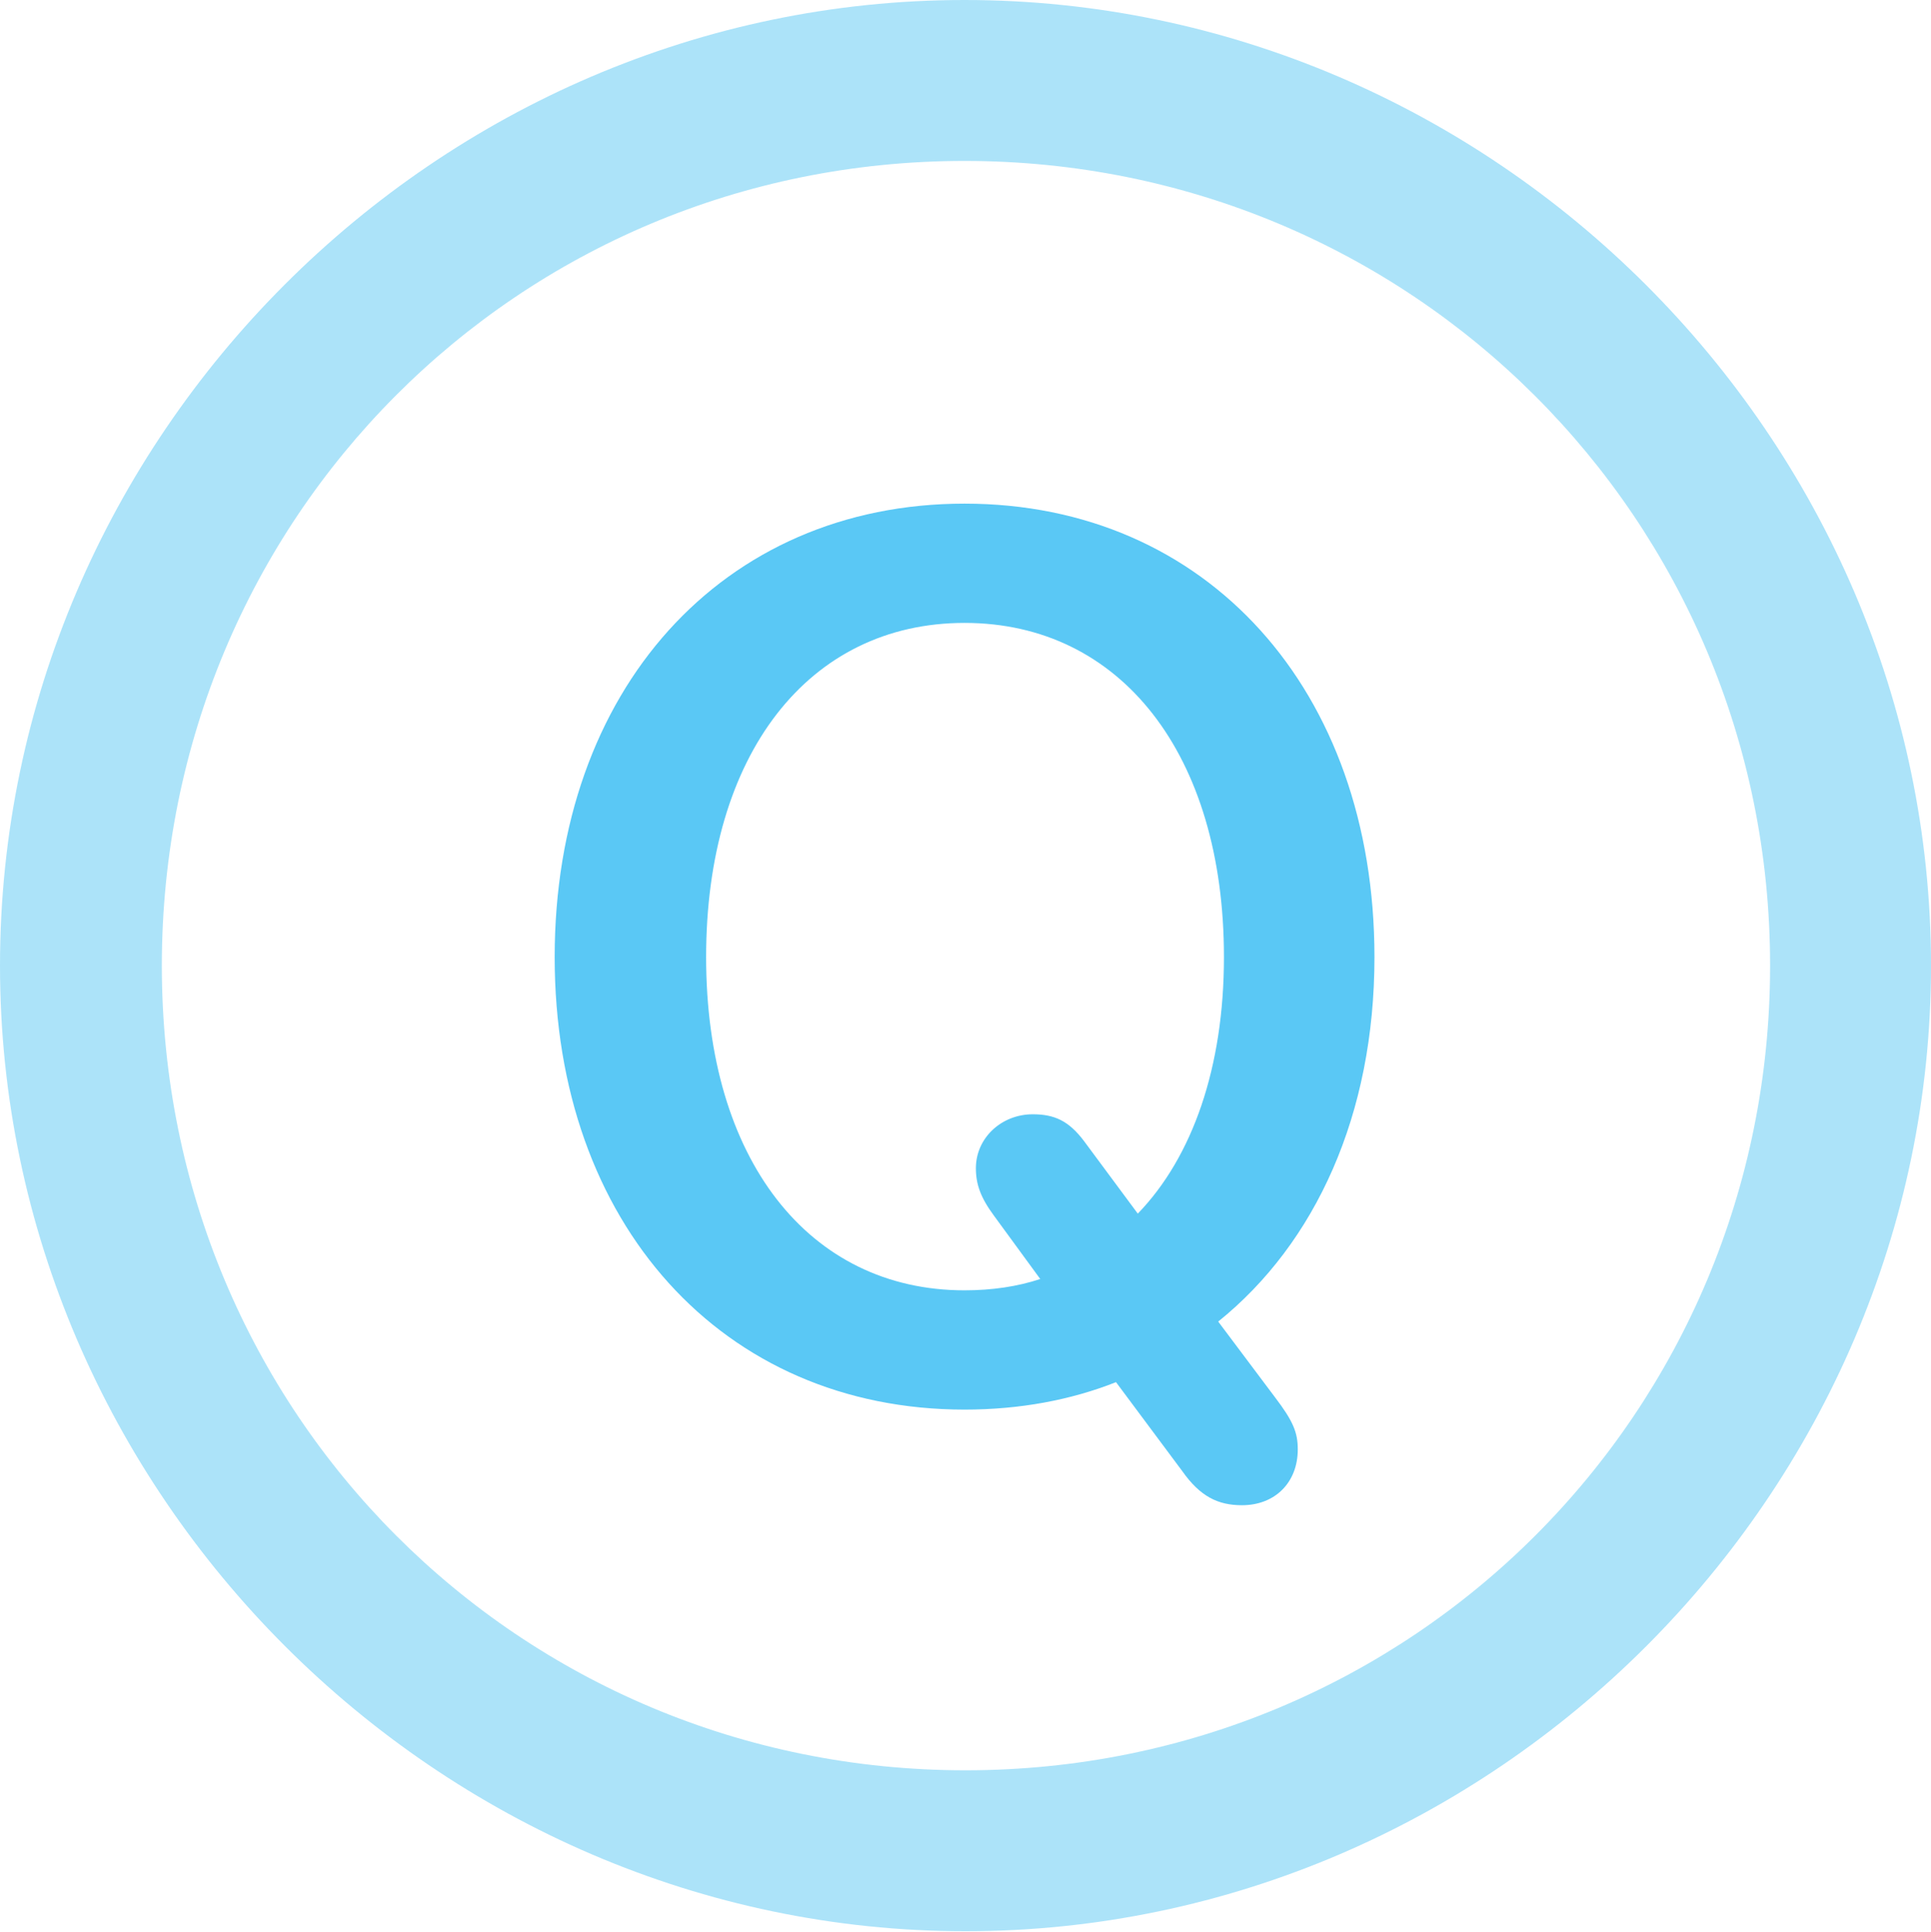 <?xml version="1.0" encoding="UTF-8"?>
<!--Generator: Apple Native CoreSVG 175.5-->
<!DOCTYPE svg
PUBLIC "-//W3C//DTD SVG 1.1//EN"
       "http://www.w3.org/Graphics/SVG/1.1/DTD/svg11.dtd">
<svg version="1.1" xmlns="http://www.w3.org/2000/svg" xmlns:xlink="http://www.w3.org/1999/xlink" width="24.902" height="24.915">
 <g>
  <rect height="24.915" opacity="0" width="24.902" x="0" y="0"/>
  <path d="M12.451 24.902C19.263 24.902 24.902 19.25 24.902 12.451C24.902 5.64 19.25 0 12.439 0C5.64 0 0 5.64 0 12.451C0 19.25 5.652 24.902 12.451 24.902ZM12.451 22.827C6.689 22.827 2.087 18.213 2.087 12.451C2.087 6.689 6.677 2.075 12.439 2.075C18.201 2.075 22.827 6.689 22.827 12.451C22.827 18.213 18.213 22.827 12.451 22.827Z" fill="#5ac8f5" fill-opacity="0.5"/>
  <path d="M12.439 18.176C13.147 18.176 13.806 18.054 14.392 17.822L15.247 18.97C15.479 19.299 15.71 19.409 16.016 19.409C16.443 19.409 16.736 19.116 16.736 18.689C16.736 18.469 16.675 18.323 16.443 18.018L15.71 17.041C16.968 16.028 17.725 14.368 17.725 12.341C17.725 8.899 15.564 6.494 12.439 6.494C9.314 6.494 7.153 8.899 7.153 12.341C7.153 15.771 9.314 18.176 12.439 18.176ZM12.439 16.638C10.425 16.638 9.106 14.941 9.106 12.341C9.106 9.729 10.425 8.032 12.439 8.032C14.453 8.032 15.784 9.729 15.784 12.341C15.784 13.757 15.381 14.917 14.673 15.649L13.977 14.71C13.782 14.453 13.599 14.368 13.318 14.368C12.915 14.368 12.585 14.673 12.585 15.063C12.585 15.271 12.646 15.442 12.817 15.674L13.415 16.492C13.123 16.589 12.793 16.638 12.439 16.638Z" fill="#5ac8f5"/>
 </g>
</svg>
